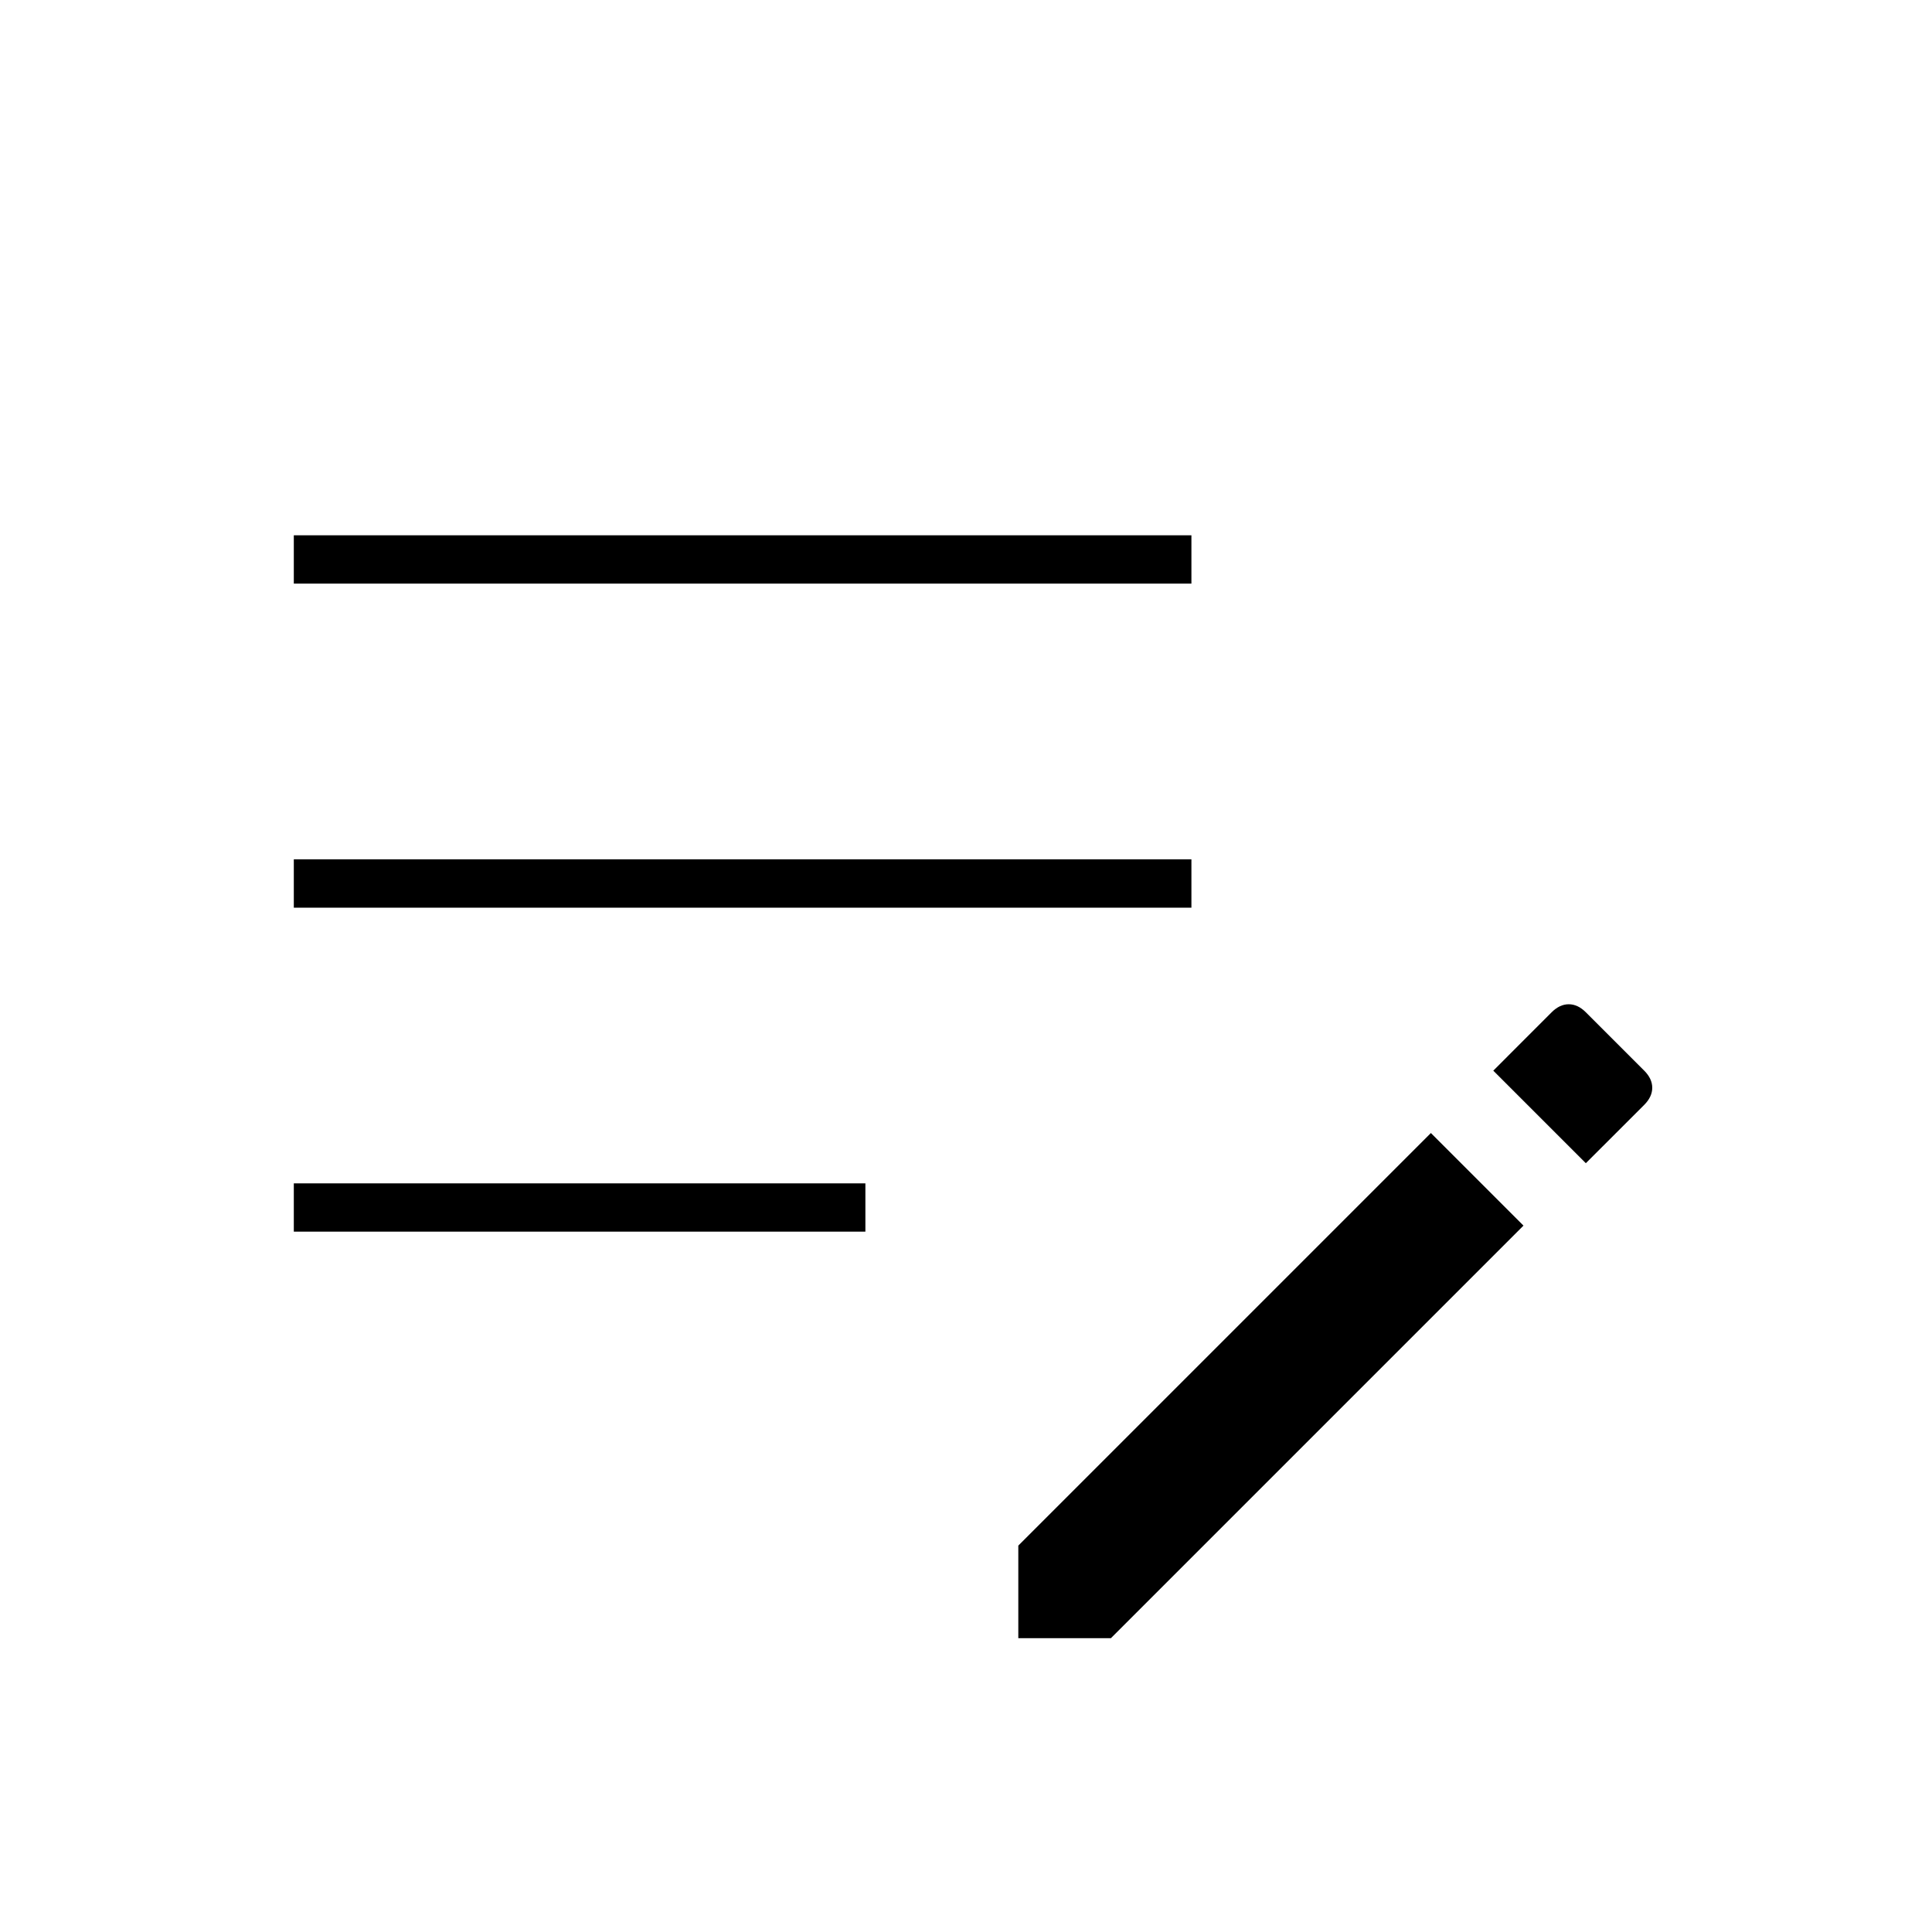 <svg xmlns="http://www.w3.org/2000/svg" height="40" width="40"><path d="M32.833 24.083 30.917 22.167 32.125 20.958Q32.292 20.792 32.479 20.792Q32.667 20.792 32.833 20.958L34.042 22.167Q34.208 22.333 34.208 22.521Q34.208 22.708 34.042 22.875ZM21.083 33.917V32L29.625 23.458L31.542 25.375L23 33.917ZM6.083 25.5V24.5H17.917V25.5ZM6.083 18.792V17.792H24.667V18.792ZM6.083 12.083V11.083H24.667V12.083Z"/></svg>
